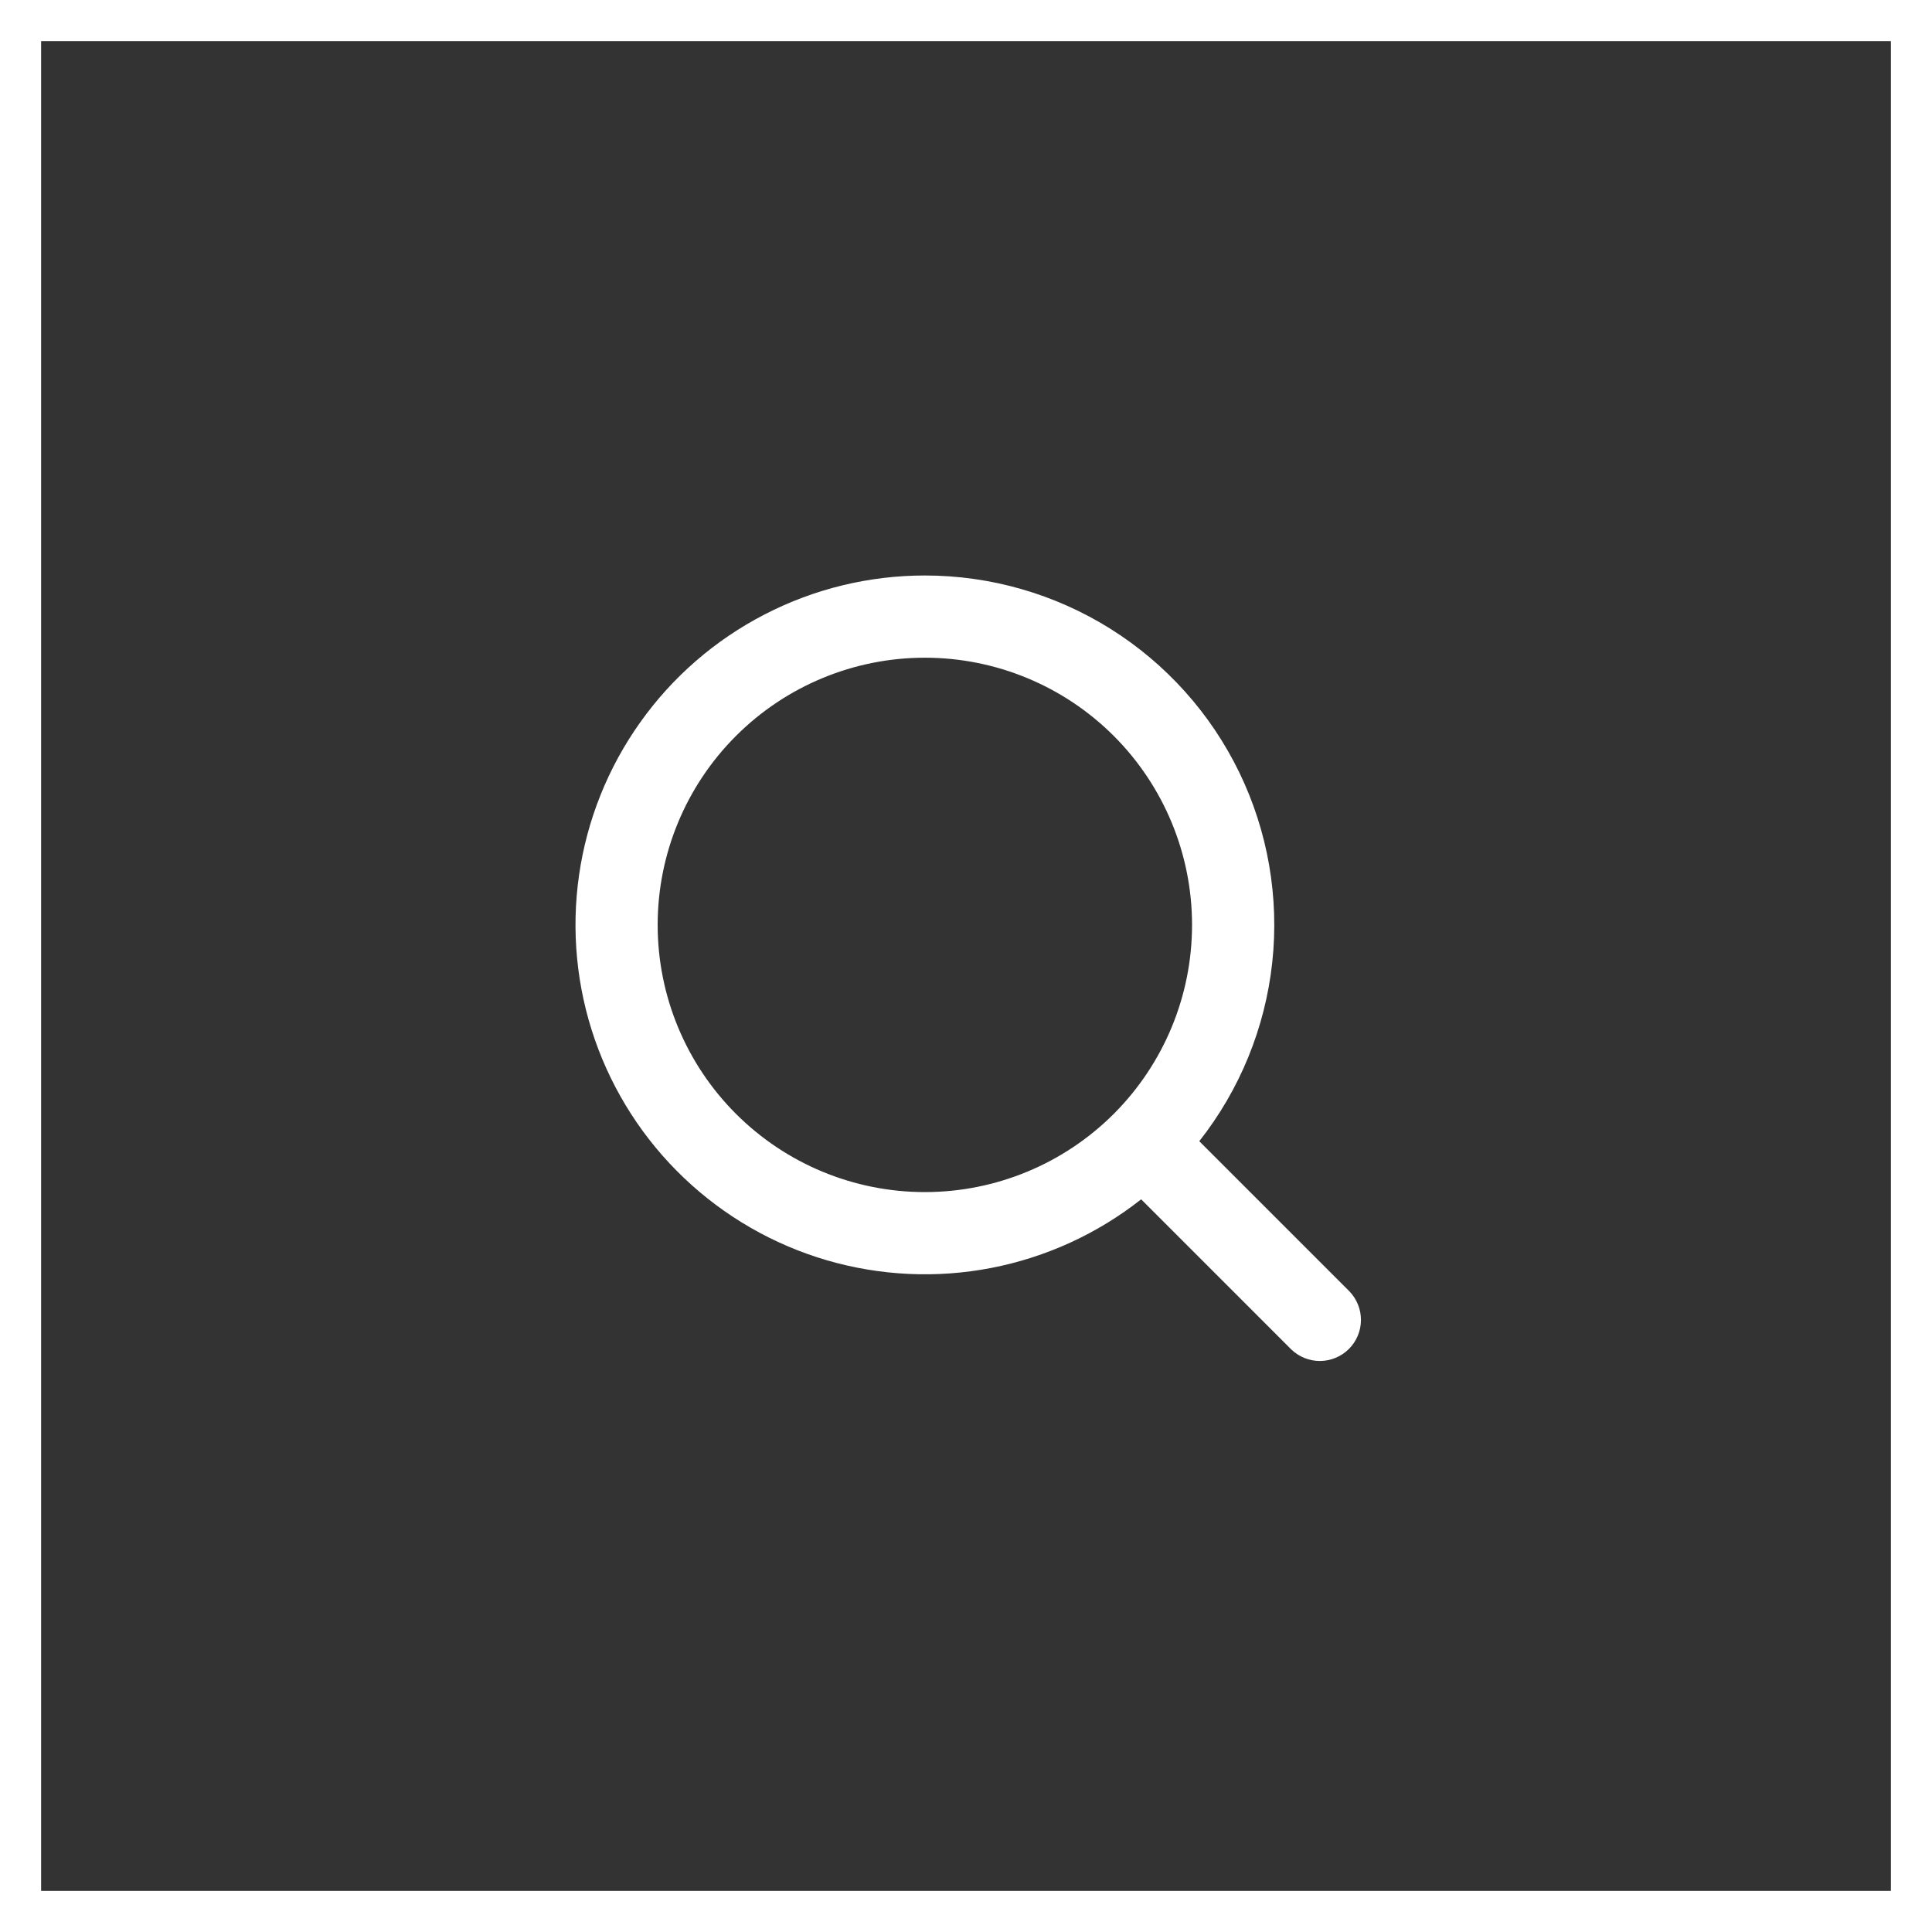 <svg width="47" height="47" viewBox="0 0 47 47" fill="none" xmlns="http://www.w3.org/2000/svg">
<rect x="0" y="0" width="47" height="47" fill="#333333" stroke="none"/>
<rect x="0.5" y="0.5" width="46" height="46" stroke="white"/>
<g clip-path="url(#clip0_2006_2676)">
<path fill-rule="evenodd" clip-rule="evenodd" d="M22.499 14C21.144 14 19.808 14.324 18.604 14.946C17.399 15.567 16.36 16.467 15.575 17.572C14.789 18.676 14.278 19.952 14.086 21.294C13.894 22.636 14.025 24.004 14.469 25.285C14.913 26.565 15.657 27.721 16.639 28.656C17.62 29.59 18.811 30.277 20.112 30.658C21.413 31.038 22.786 31.103 24.116 30.845C25.447 30.587 26.697 30.015 27.761 29.176L31.413 32.828C31.602 33.01 31.855 33.111 32.117 33.109C32.379 33.106 32.63 33.001 32.815 32.816C33.001 32.63 33.106 32.38 33.108 32.117C33.11 31.855 33.009 31.603 32.827 31.414L29.175 27.762C30.163 26.509 30.778 25.002 30.95 23.416C31.122 21.829 30.844 20.226 30.148 18.79C29.451 17.354 28.364 16.143 27.012 15.296C25.659 14.449 24.095 14 22.499 14ZM15.999 22.5C15.999 20.776 16.684 19.123 17.903 17.904C19.122 16.685 20.775 16 22.499 16C24.223 16 25.877 16.685 27.096 17.904C28.314 19.123 28.999 20.776 28.999 22.5C28.999 24.224 28.314 25.877 27.096 27.096C25.877 28.315 24.223 29 22.499 29C20.775 29 19.122 28.315 17.903 27.096C16.684 25.877 15.999 24.224 15.999 22.5Z" fill="white"/>
</g>
<defs>
<clipPath id="clip0_2006_2676">
<rect width="24" height="24" fill="white" transform="translate(12 12)"/>
</clipPath>
</defs>
</svg>
